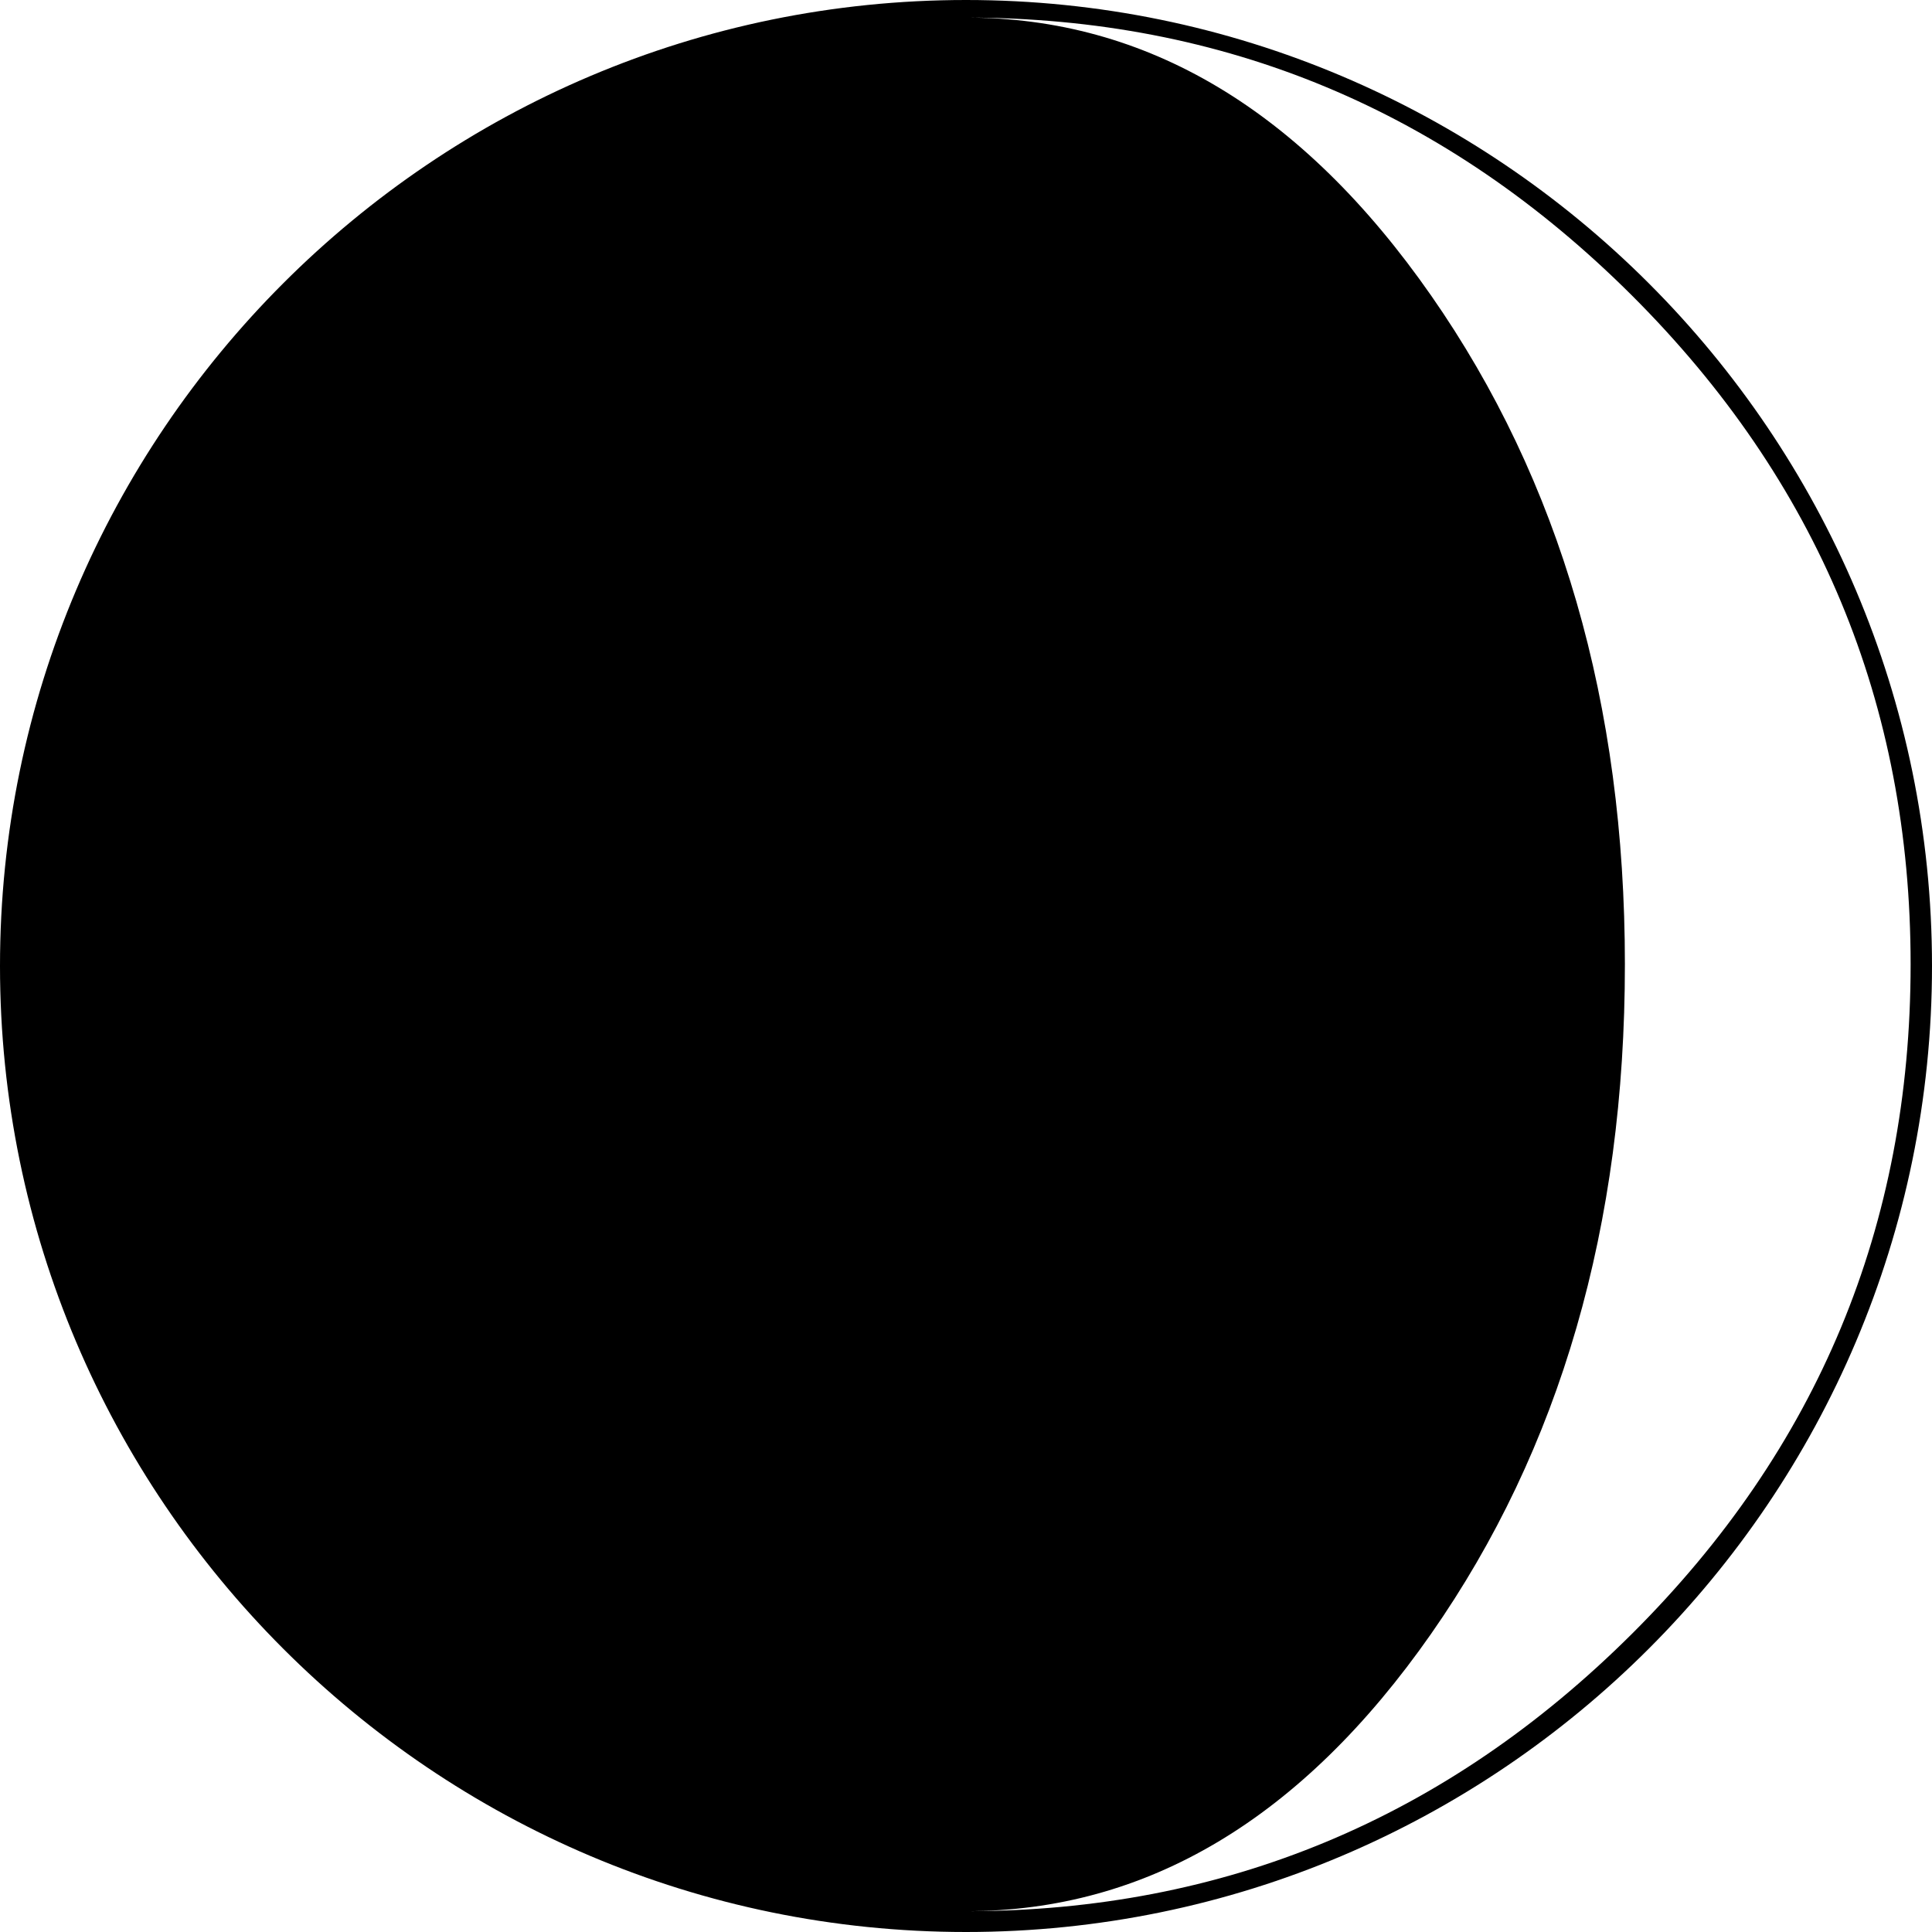 <svg xmlns="http://www.w3.org/2000/svg" width="108.336" height="108.336" viewBox="0 0 108.336 108.336"><path d="M54.168 0C24.3 0 0 24.3 0 54.168c0 29.869 24.3 54.168 54.168 54.168s54.168-24.299 54.168-54.168C108.336 24.3 84.036 0 54.168 0zm37.348 91.611c-10.414 10.371-22.863 15.559-37.348 15.559 10.146 0 18.841-5.188 26.084-15.559 7.243-10.373 10.863-22.885 10.863-37.532 0-14.608-3.62-27.107-10.863-37.503C73.009 6.184 64.314.987 54.168.987c14.484 0 26.934 5.197 37.348 15.588 10.414 10.396 15.621 22.895 15.621 37.503-.001 14.649-5.207 27.16-15.621 37.533z"/></svg>